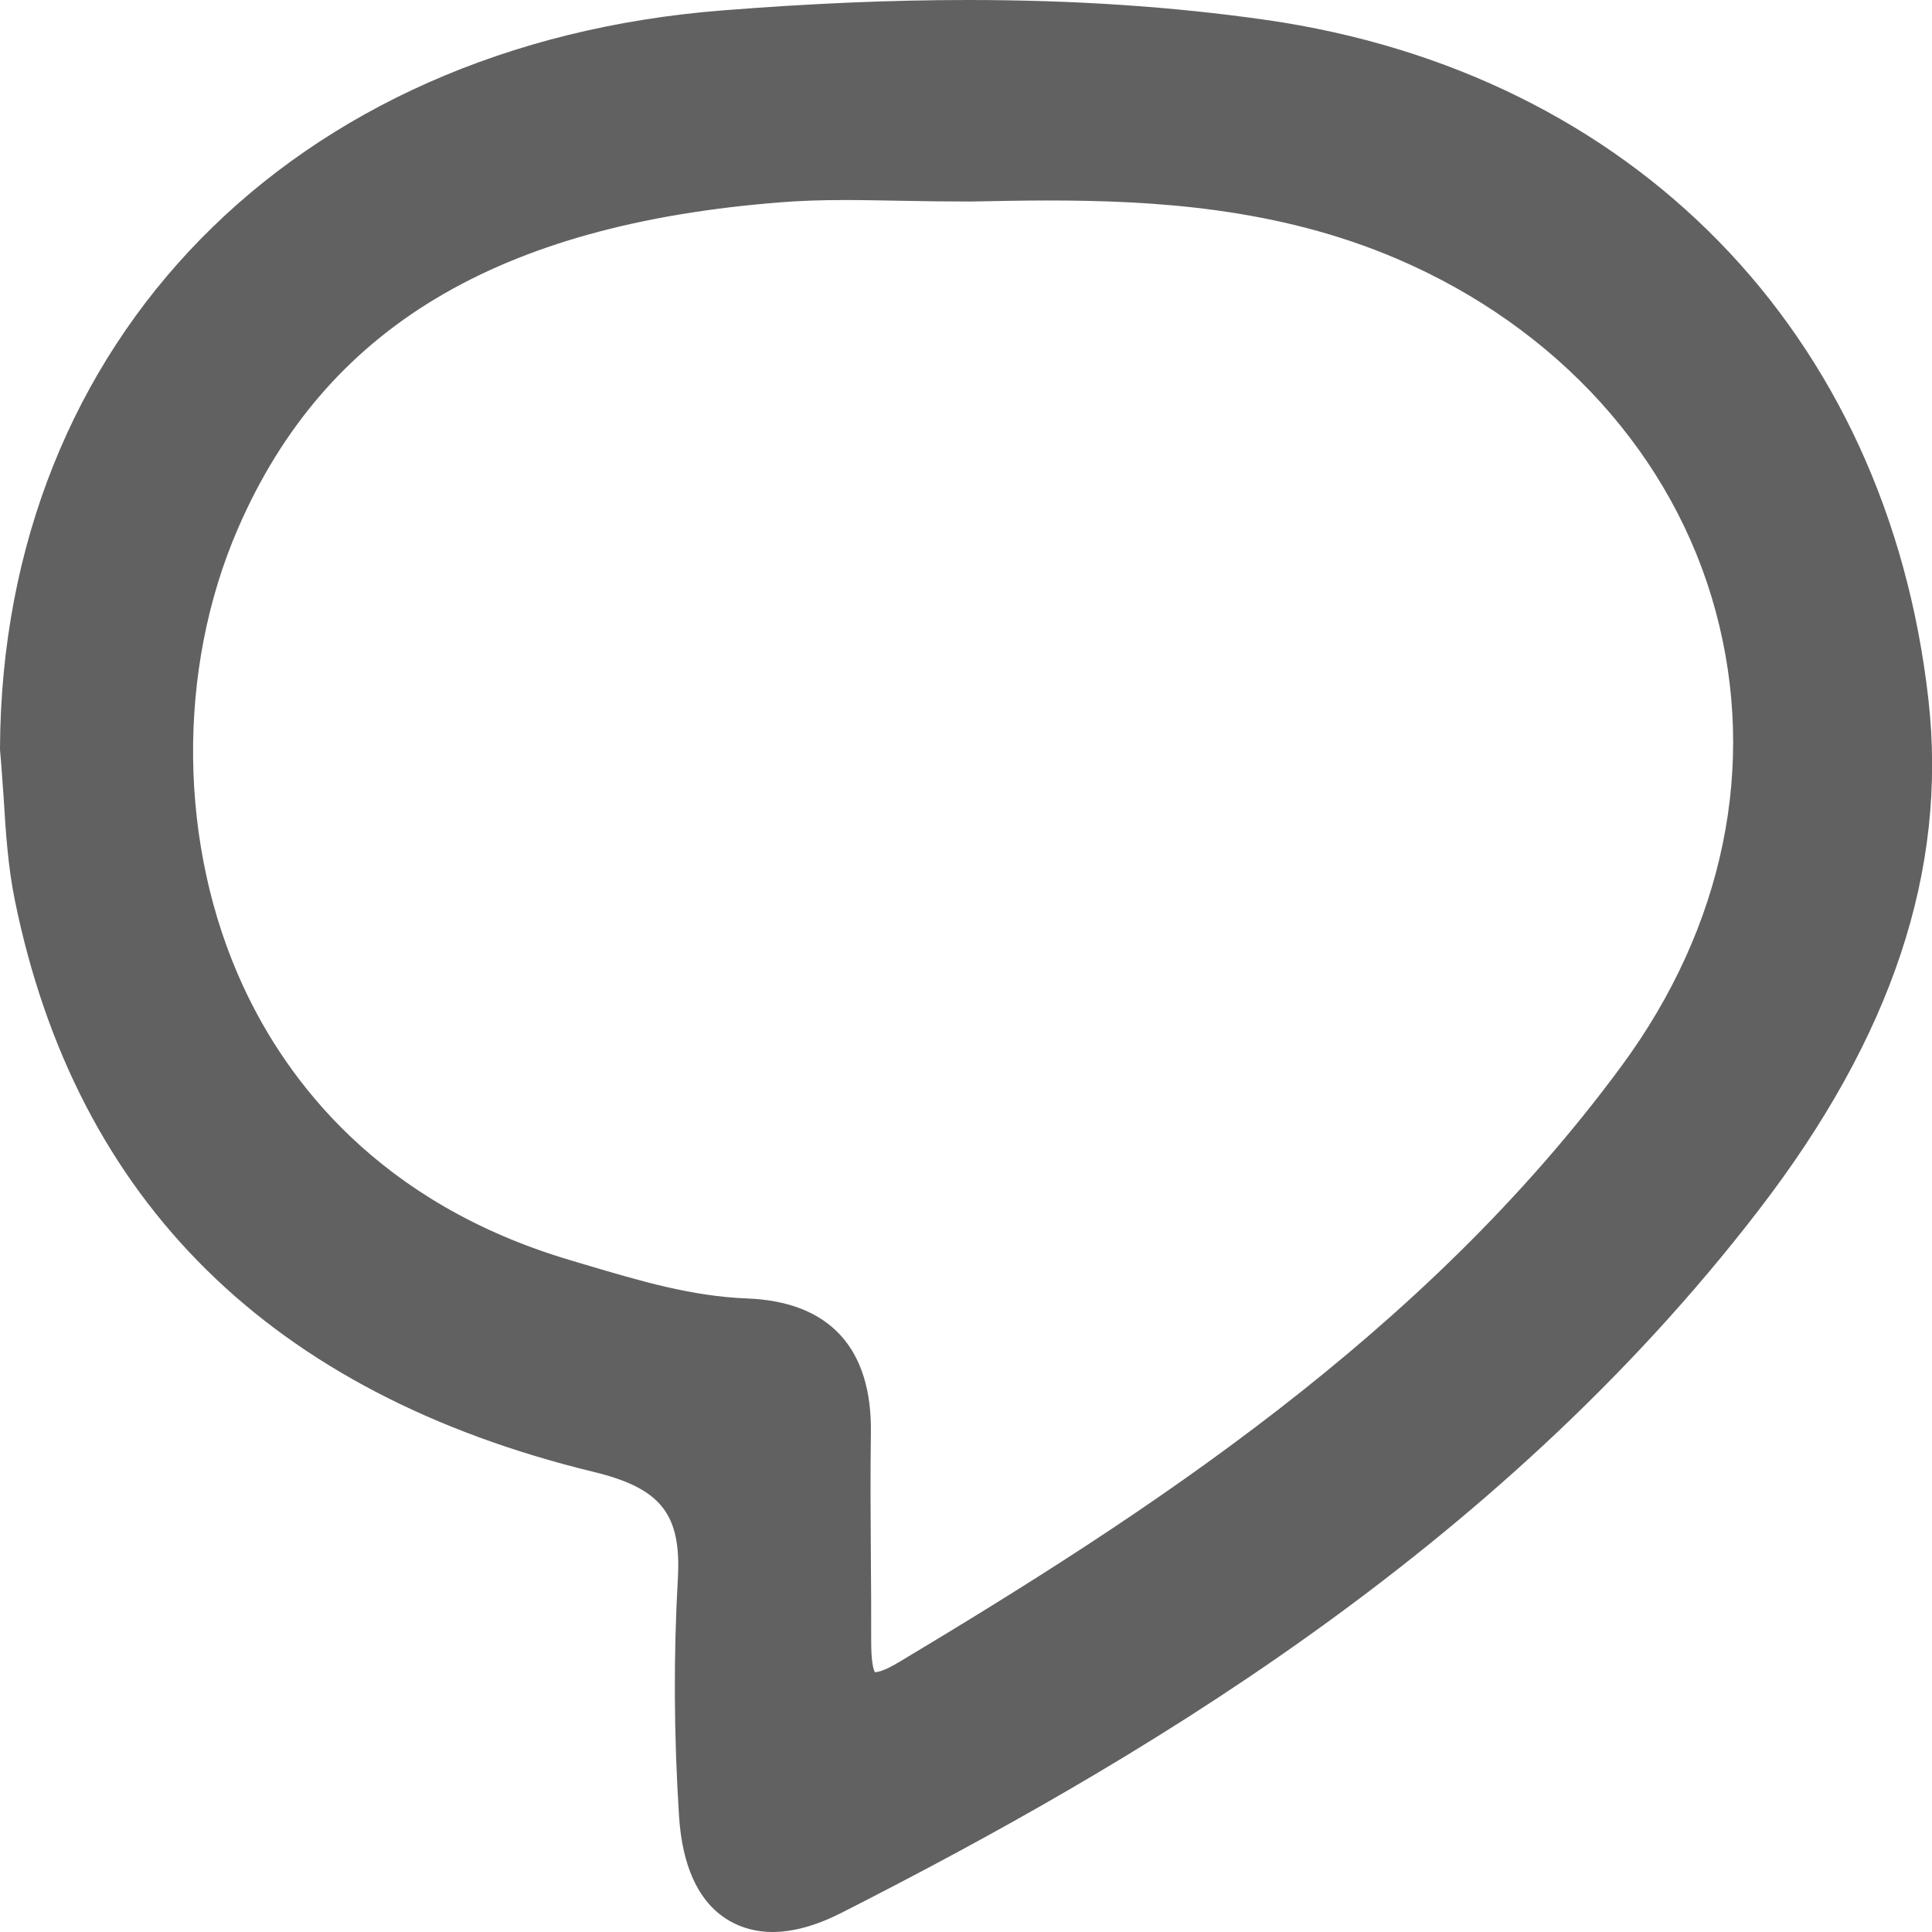 <svg width="13" height="13" viewBox="0 0 13 13" fill="none" xmlns="http://www.w3.org/2000/svg">
<g clip-path="url(#clip0_59_1074)">
<path d="M12.976 4.708C12.699 2.242 10.99 0.489 8.519 0.134C7.887 0.044 7.231 0 6.513 0C5.997 0 5.457 0.023 4.862 0.07C1.967 0.296 0.014 2.291 0 5.032V5.045C0.01 5.149 0.016 5.255 0.024 5.36C0.038 5.591 0.053 5.83 0.101 6.063C0.515 8.085 1.824 9.376 3.994 9.904C4.449 10.014 4.586 10.189 4.561 10.624C4.532 11.136 4.534 11.672 4.569 12.219C4.614 12.925 5.024 13 5.198 13C5.337 13 5.492 12.957 5.658 12.873C7.598 11.887 10.055 10.458 11.838 8.137C12.732 6.974 13.105 5.852 12.976 4.708H12.976ZM6.047 11.185C5.954 11.242 5.907 11.251 5.887 11.252C5.878 11.236 5.861 11.185 5.862 11.03C5.862 10.852 5.862 10.675 5.86 10.496C5.858 10.216 5.856 9.927 5.86 9.643C5.869 9.071 5.581 8.758 5.027 8.737C4.656 8.723 4.306 8.619 3.936 8.509L3.839 8.48C2.546 8.098 1.928 7.267 1.637 6.638C1.199 5.692 1.186 4.509 1.603 3.552C2.188 2.207 3.349 1.51 5.256 1.361C5.383 1.351 5.521 1.346 5.689 1.346C5.812 1.346 5.937 1.349 6.069 1.351C6.213 1.354 6.363 1.356 6.526 1.356H6.529C6.7 1.353 6.873 1.349 7.049 1.349C7.758 1.349 8.592 1.396 9.399 1.741C10.48 2.204 11.262 3.068 11.544 4.112C11.825 5.149 11.6 6.236 10.913 7.17C9.579 8.984 7.701 10.194 6.046 11.186L6.047 11.185Z" fill="#626161"/>
</g>
<defs>
<clipPath id="clip0_59_1074">
<rect width="13" height="13" fill="white"/>
</clipPath>
</defs>
</svg>
